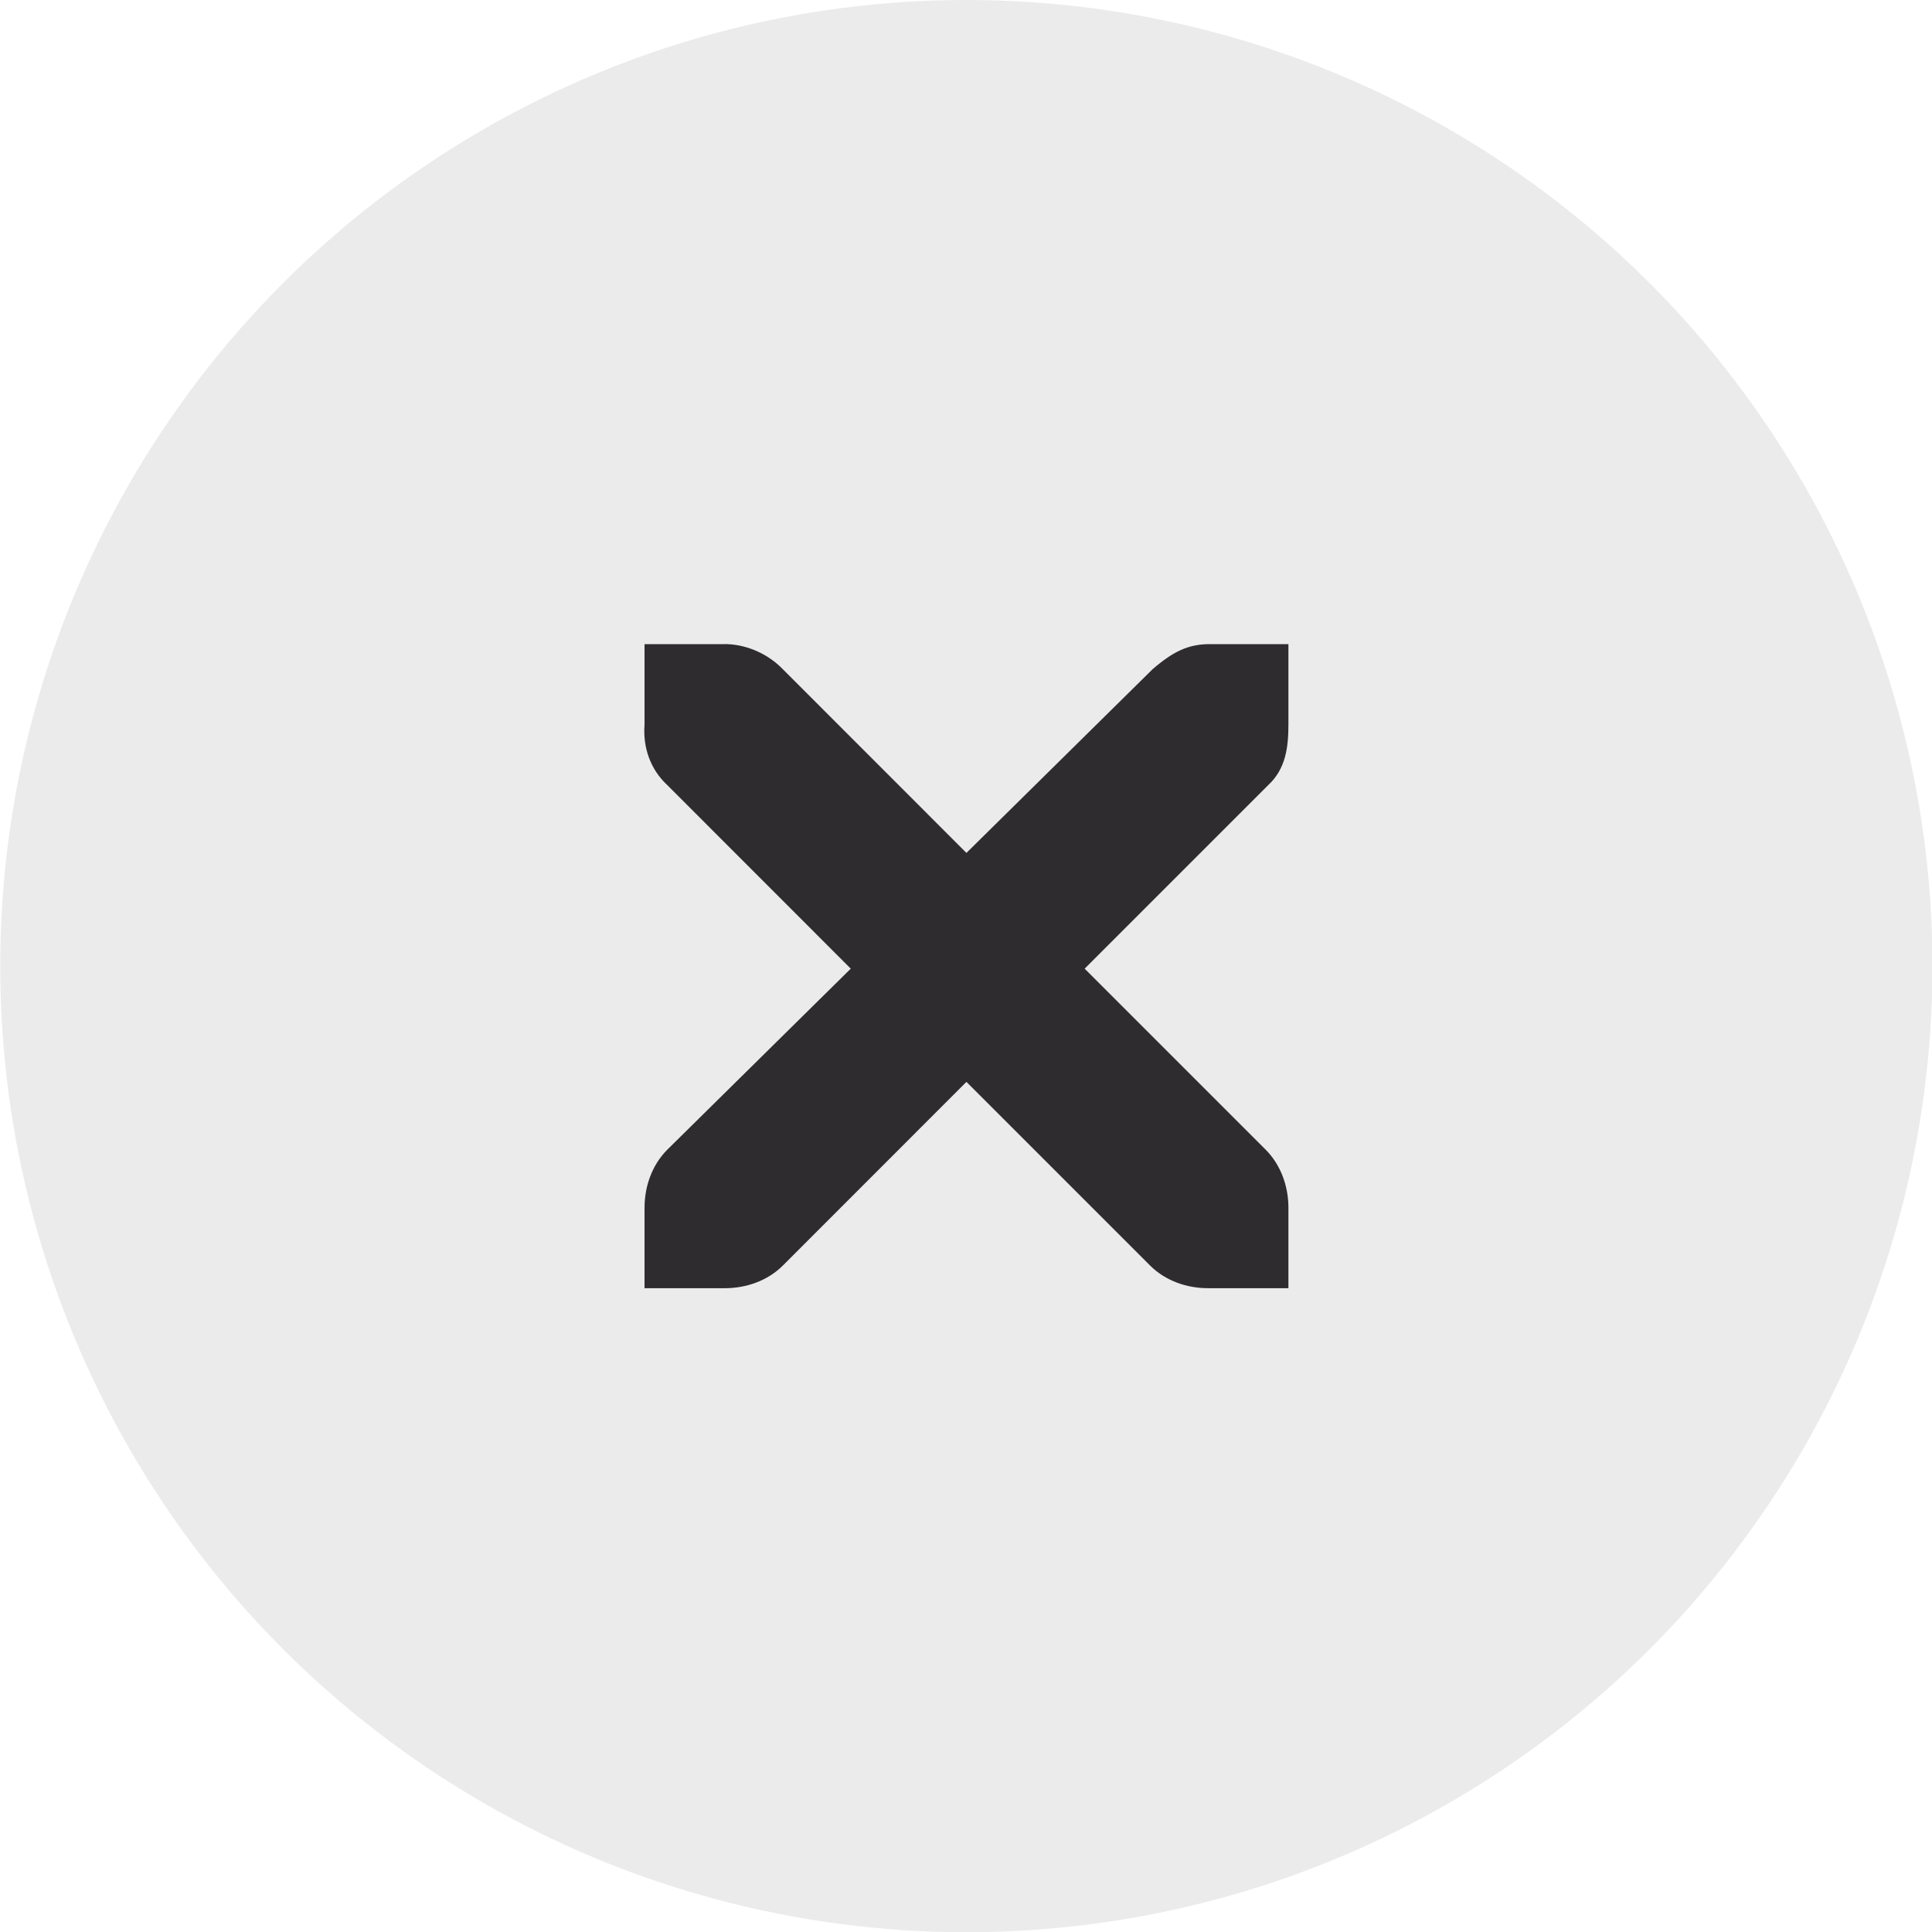 <?xml version="1.0" encoding="UTF-8" standalone="no"?>
<svg viewBox="0 0 50 50"
 xmlns="http://www.w3.org/2000/svg" xmlns:xlink="http://www.w3.org/1999/xlink"  version="1.2" baseProfile="tiny">
<title>Qt SVG Document</title>
<desc>Generated with Qt</desc>
<defs>
</defs>
<g fill="none" stroke="black" stroke-width="1" fill-rule="evenodd" stroke-linecap="square" stroke-linejoin="bevel" >

<g fill="#000000" fill-opacity="1" stroke="none" transform="matrix(2.273,0,0,2.273,-52.273,0)"
font-family="Noto Sans" font-size="10" font-weight="400" font-style="normal" 
opacity="0.001" >
<rect x="23" y="0" width="22" height="22"/>
</g>

<g fill="#000000" fill-opacity="1" stroke="none" transform="matrix(2.273,0,0,2.273,-52.273,0)"
font-family="Noto Sans" font-size="10" font-weight="400" font-style="normal" 
opacity="0.08" >
<circle cx="34" cy="11" r="11"/>
</g>

<g fill="#2e2c2f" fill-opacity="1" stroke="none" transform="matrix(2.273,0,0,2.273,-52.273,0)"
font-family="Noto Sans" font-size="10" font-weight="400" font-style="normal" 
>
<path vector-effect="none" fill-rule="nonzero" d="M30.336,7.334 L31.253,7.334 C31.262,7.333 31.272,7.333 31.281,7.334 C31.515,7.344 31.748,7.451 31.911,7.62 L34.001,9.711 L36.12,7.62 C36.364,7.409 36.53,7.34 36.75,7.334 L37.667,7.334 L37.667,8.25 C37.667,8.513 37.635,8.755 37.438,8.938 L35.347,11.029 L37.409,13.091 C37.581,13.264 37.667,13.507 37.667,13.75 L37.667,14.667 L36.75,14.667 C36.507,14.667 36.264,14.581 36.092,14.409 L34.001,12.318 L31.911,14.409 C31.739,14.581 31.496,14.667 31.253,14.667 L30.336,14.667 L30.336,13.75 C30.336,13.507 30.422,13.264 30.594,13.091 L32.684,11.029 L30.594,8.938 C30.401,8.759 30.316,8.508 30.336,8.25 L30.336,7.334"/>
</g>

<g fill="none" stroke="#000000" stroke-opacity="1" stroke-width="1" stroke-linecap="square" stroke-linejoin="bevel" transform="matrix(1,0,0,1,0,0)"
font-family="Noto Sans" font-size="10" font-weight="400" font-style="normal" 
>
</g>
</g>
</svg>

